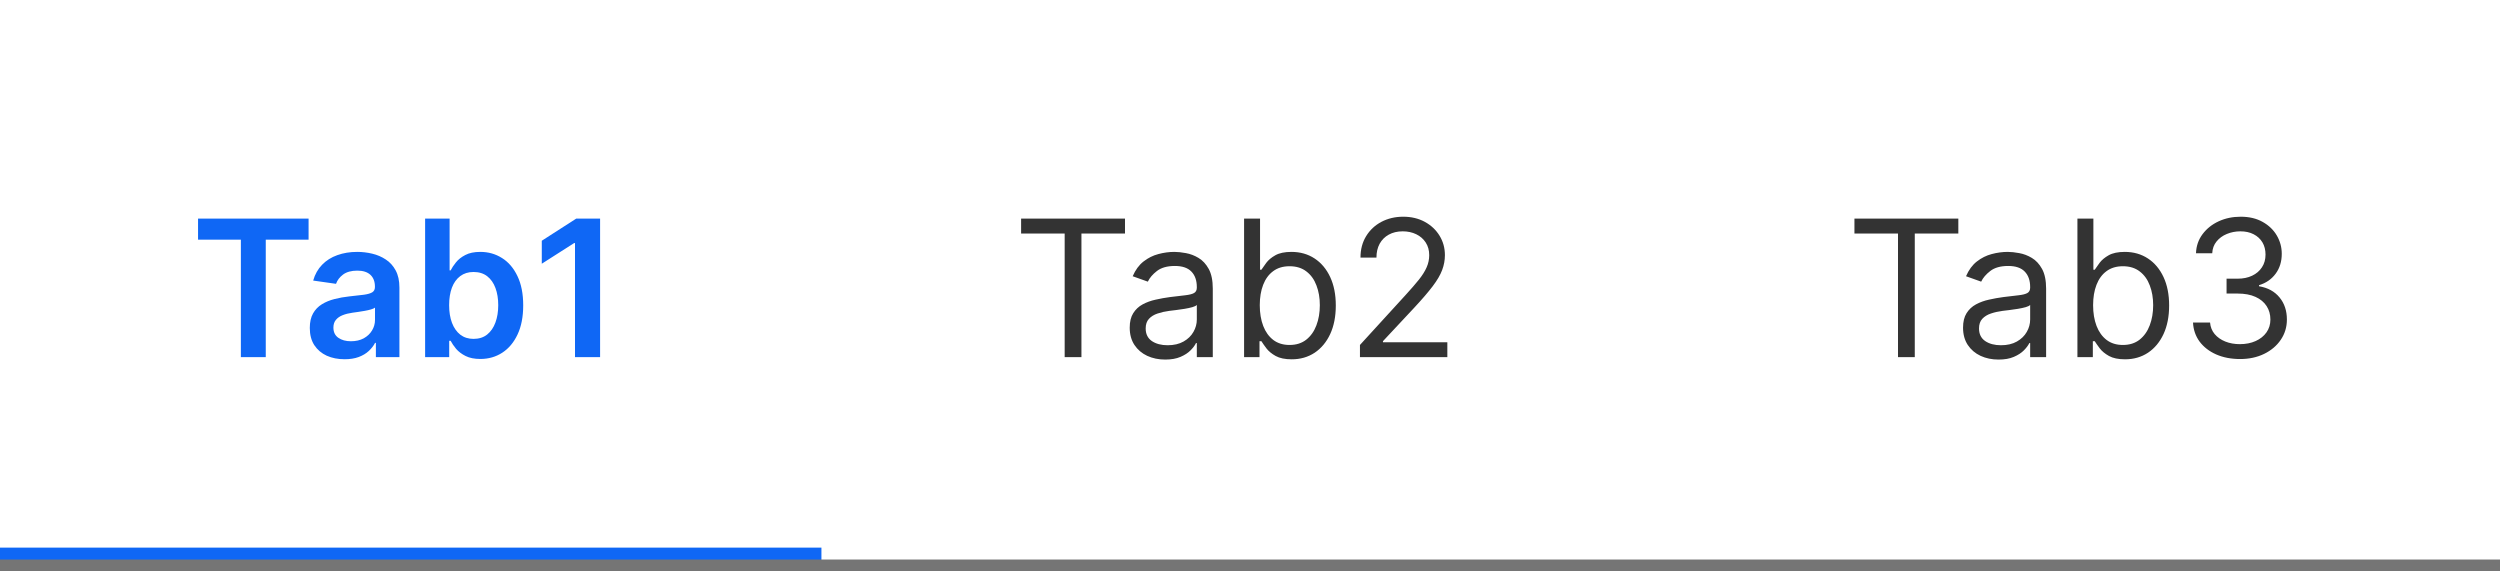 <svg width="210" height="48" viewBox="0 0 210 48" fill="none" xmlns="http://www.w3.org/2000/svg">
<rect width="210" height="48" fill="white"/>
<path d="M16.636 20.131V18.364H25.921V20.131H22.324V30H20.233V20.131H16.636ZM28.943 30.176C28.39 30.176 27.892 30.078 27.449 29.881C27.009 29.68 26.661 29.384 26.403 28.994C26.15 28.604 26.023 28.123 26.023 27.551C26.023 27.059 26.114 26.651 26.296 26.329C26.477 26.008 26.725 25.75 27.04 25.557C27.354 25.364 27.708 25.218 28.102 25.119C28.5 25.017 28.911 24.943 29.335 24.898C29.847 24.845 30.261 24.797 30.579 24.756C30.898 24.71 31.129 24.642 31.273 24.551C31.421 24.456 31.494 24.311 31.494 24.114V24.079C31.494 23.651 31.367 23.32 31.114 23.085C30.86 22.85 30.494 22.733 30.017 22.733C29.513 22.733 29.114 22.843 28.818 23.062C28.526 23.282 28.329 23.542 28.227 23.841L26.307 23.568C26.458 23.038 26.708 22.595 27.057 22.239C27.405 21.879 27.831 21.61 28.335 21.432C28.839 21.25 29.396 21.159 30.006 21.159C30.426 21.159 30.845 21.208 31.261 21.307C31.678 21.405 32.059 21.568 32.403 21.796C32.748 22.019 33.025 22.324 33.233 22.71C33.445 23.097 33.551 23.579 33.551 24.159V30H31.574V28.801H31.506C31.381 29.044 31.204 29.271 30.977 29.483C30.754 29.691 30.472 29.86 30.131 29.989C29.794 30.114 29.398 30.176 28.943 30.176ZM29.477 28.665C29.89 28.665 30.248 28.583 30.551 28.421C30.854 28.254 31.087 28.034 31.25 27.761C31.417 27.489 31.5 27.191 31.5 26.869V25.841C31.436 25.894 31.326 25.943 31.171 25.989C31.019 26.034 30.849 26.074 30.659 26.108C30.47 26.142 30.282 26.172 30.097 26.199C29.911 26.225 29.75 26.248 29.614 26.267C29.307 26.309 29.032 26.377 28.79 26.472C28.547 26.566 28.356 26.699 28.216 26.869C28.076 27.036 28.006 27.252 28.006 27.517C28.006 27.896 28.144 28.182 28.421 28.375C28.697 28.568 29.049 28.665 29.477 28.665ZM35.71 30V18.364H37.767V22.716H37.852C37.958 22.504 38.108 22.278 38.301 22.04C38.494 21.797 38.756 21.591 39.085 21.421C39.415 21.246 39.835 21.159 40.347 21.159C41.021 21.159 41.629 21.331 42.17 21.676C42.716 22.017 43.148 22.523 43.466 23.193C43.788 23.86 43.949 24.678 43.949 25.648C43.949 26.606 43.792 27.421 43.477 28.091C43.163 28.761 42.735 29.273 42.193 29.625C41.651 29.977 41.038 30.153 40.352 30.153C39.852 30.153 39.438 30.07 39.108 29.903C38.778 29.737 38.513 29.536 38.312 29.301C38.115 29.062 37.962 28.837 37.852 28.625H37.733V30H35.71ZM37.727 25.636C37.727 26.201 37.807 26.695 37.966 27.119C38.129 27.544 38.362 27.875 38.665 28.114C38.972 28.349 39.343 28.466 39.778 28.466C40.233 28.466 40.614 28.345 40.92 28.102C41.227 27.856 41.458 27.521 41.614 27.097C41.773 26.669 41.852 26.182 41.852 25.636C41.852 25.095 41.775 24.614 41.619 24.193C41.464 23.773 41.233 23.443 40.926 23.204C40.619 22.966 40.237 22.847 39.778 22.847C39.339 22.847 38.966 22.962 38.659 23.193C38.352 23.424 38.119 23.748 37.96 24.165C37.805 24.581 37.727 25.072 37.727 25.636ZM50.408 18.364V30H48.3V20.415H48.231L45.51 22.153V20.222L48.402 18.364H50.408Z" fill="#0F67F5"/>
<line x1="8.74228e-08" y1="47" x2="69" y2="47" stroke="#0F67F5" stroke-width="2"/>
<path d="M85.773 19.614V18.364H94.5V19.614H90.841V30H89.432V19.614H85.773ZM97.874 30.204C97.32 30.204 96.819 30.1 96.368 29.892C95.917 29.68 95.559 29.375 95.294 28.977C95.029 28.576 94.896 28.091 94.896 27.523C94.896 27.023 94.995 26.617 95.192 26.307C95.389 25.992 95.652 25.746 95.981 25.568C96.311 25.39 96.675 25.258 97.072 25.171C97.474 25.079 97.877 25.008 98.283 24.954C98.813 24.886 99.243 24.835 99.572 24.801C99.906 24.763 100.148 24.701 100.3 24.614C100.455 24.526 100.533 24.375 100.533 24.159V24.114C100.533 23.553 100.379 23.117 100.072 22.807C99.769 22.496 99.309 22.341 98.692 22.341C98.052 22.341 97.55 22.481 97.186 22.761C96.822 23.042 96.567 23.341 96.419 23.659L95.146 23.204C95.374 22.674 95.677 22.261 96.055 21.966C96.438 21.667 96.855 21.458 97.305 21.341C97.76 21.22 98.207 21.159 98.646 21.159C98.927 21.159 99.249 21.193 99.612 21.261C99.98 21.326 100.334 21.46 100.675 21.665C101.019 21.869 101.305 22.178 101.533 22.591C101.76 23.004 101.874 23.557 101.874 24.25V30H100.533V28.818H100.464C100.374 29.008 100.222 29.21 100.01 29.426C99.798 29.642 99.516 29.826 99.163 29.977C98.811 30.129 98.381 30.204 97.874 30.204ZM98.078 29C98.608 29 99.055 28.896 99.419 28.688C99.787 28.479 100.063 28.21 100.249 27.881C100.438 27.551 100.533 27.204 100.533 26.841V25.614C100.476 25.682 100.351 25.744 100.158 25.801C99.968 25.854 99.749 25.901 99.499 25.943C99.252 25.981 99.012 26.015 98.777 26.046C98.546 26.072 98.358 26.095 98.215 26.114C97.866 26.159 97.54 26.233 97.237 26.335C96.938 26.434 96.695 26.583 96.51 26.784C96.328 26.981 96.237 27.25 96.237 27.591C96.237 28.057 96.41 28.409 96.754 28.648C97.103 28.883 97.544 29 98.078 29ZM104.503 30V18.364H105.844V22.659H105.957C106.056 22.508 106.192 22.314 106.366 22.079C106.545 21.841 106.798 21.629 107.128 21.443C107.461 21.254 107.912 21.159 108.48 21.159C109.215 21.159 109.863 21.343 110.423 21.71C110.984 22.078 111.421 22.599 111.736 23.273C112.05 23.947 112.207 24.742 112.207 25.659C112.207 26.583 112.05 27.384 111.736 28.062C111.421 28.737 110.986 29.259 110.429 29.631C109.872 29.998 109.23 30.182 108.503 30.182C107.942 30.182 107.493 30.089 107.156 29.903C106.819 29.714 106.56 29.5 106.378 29.261C106.196 29.019 106.056 28.818 105.957 28.659H105.798V30H104.503ZM105.821 25.636C105.821 26.296 105.918 26.877 106.111 27.381C106.304 27.881 106.586 28.273 106.957 28.557C107.329 28.837 107.783 28.977 108.321 28.977C108.882 28.977 109.349 28.829 109.724 28.534C110.103 28.235 110.387 27.833 110.577 27.329C110.77 26.822 110.866 26.258 110.866 25.636C110.866 25.023 110.772 24.47 110.582 23.977C110.397 23.481 110.115 23.089 109.736 22.801C109.361 22.509 108.889 22.364 108.321 22.364C107.776 22.364 107.317 22.502 106.946 22.778C106.575 23.051 106.295 23.434 106.105 23.926C105.916 24.415 105.821 24.985 105.821 25.636ZM114.236 30V28.977L118.077 24.773C118.527 24.28 118.899 23.852 119.19 23.489C119.482 23.121 119.698 22.776 119.838 22.454C119.982 22.129 120.054 21.788 120.054 21.432C120.054 21.023 119.955 20.669 119.759 20.369C119.565 20.07 119.3 19.839 118.963 19.676C118.626 19.513 118.247 19.432 117.827 19.432C117.38 19.432 116.99 19.525 116.656 19.71C116.327 19.892 116.071 20.148 115.889 20.477C115.711 20.807 115.622 21.193 115.622 21.636H114.281C114.281 20.954 114.438 20.356 114.753 19.841C115.067 19.326 115.495 18.924 116.037 18.636C116.582 18.349 117.194 18.204 117.872 18.204C118.554 18.204 119.158 18.349 119.685 18.636C120.211 18.924 120.624 19.312 120.923 19.801C121.223 20.29 121.372 20.833 121.372 21.432C121.372 21.86 121.295 22.278 121.139 22.688C120.988 23.093 120.723 23.546 120.344 24.046C119.969 24.542 119.448 25.148 118.781 25.864L116.168 28.659V28.75H121.577V30H114.236Z" fill="#333333"/>
<path d="M155.773 19.614V18.364H164.5V19.614H160.841V30H159.432V19.614H155.773ZM167.874 30.204C167.321 30.204 166.819 30.1 166.368 29.892C165.917 29.68 165.559 29.375 165.294 28.977C165.029 28.576 164.896 28.091 164.896 27.523C164.896 27.023 164.995 26.617 165.192 26.307C165.389 25.992 165.652 25.746 165.982 25.568C166.311 25.39 166.675 25.258 167.072 25.171C167.474 25.079 167.877 25.008 168.283 24.954C168.813 24.886 169.243 24.835 169.572 24.801C169.906 24.763 170.148 24.701 170.3 24.614C170.455 24.526 170.533 24.375 170.533 24.159V24.114C170.533 23.553 170.379 23.117 170.072 22.807C169.769 22.496 169.309 22.341 168.692 22.341C168.052 22.341 167.55 22.481 167.186 22.761C166.822 23.042 166.567 23.341 166.419 23.659L165.146 23.204C165.374 22.674 165.677 22.261 166.055 21.966C166.438 21.667 166.855 21.458 167.305 21.341C167.76 21.22 168.207 21.159 168.646 21.159C168.927 21.159 169.249 21.193 169.612 21.261C169.98 21.326 170.334 21.46 170.675 21.665C171.019 21.869 171.305 22.178 171.533 22.591C171.76 23.004 171.874 23.557 171.874 24.25V30H170.533V28.818H170.464C170.374 29.008 170.222 29.21 170.01 29.426C169.798 29.642 169.516 29.826 169.163 29.977C168.811 30.129 168.381 30.204 167.874 30.204ZM168.078 29C168.608 29 169.055 28.896 169.419 28.688C169.786 28.479 170.063 28.21 170.249 27.881C170.438 27.551 170.533 27.204 170.533 26.841V25.614C170.476 25.682 170.351 25.744 170.158 25.801C169.968 25.854 169.749 25.901 169.499 25.943C169.252 25.981 169.012 26.015 168.777 26.046C168.546 26.072 168.358 26.095 168.214 26.114C167.866 26.159 167.54 26.233 167.237 26.335C166.938 26.434 166.696 26.583 166.51 26.784C166.328 26.981 166.237 27.25 166.237 27.591C166.237 28.057 166.41 28.409 166.754 28.648C167.103 28.883 167.544 29 168.078 29ZM174.503 30V18.364H175.844V22.659H175.957C176.056 22.508 176.192 22.314 176.366 22.079C176.545 21.841 176.798 21.629 177.128 21.443C177.461 21.254 177.912 21.159 178.48 21.159C179.215 21.159 179.863 21.343 180.423 21.71C180.984 22.078 181.421 22.599 181.736 23.273C182.05 23.947 182.207 24.742 182.207 25.659C182.207 26.583 182.05 27.384 181.736 28.062C181.421 28.737 180.986 29.259 180.429 29.631C179.872 29.998 179.23 30.182 178.503 30.182C177.942 30.182 177.493 30.089 177.156 29.903C176.819 29.714 176.56 29.5 176.378 29.261C176.196 29.019 176.056 28.818 175.957 28.659H175.798V30H174.503ZM175.821 25.636C175.821 26.296 175.918 26.877 176.111 27.381C176.304 27.881 176.586 28.273 176.957 28.557C177.329 28.837 177.783 28.977 178.321 28.977C178.882 28.977 179.349 28.829 179.724 28.534C180.103 28.235 180.387 27.833 180.577 27.329C180.77 26.822 180.866 26.258 180.866 25.636C180.866 25.023 180.772 24.47 180.582 23.977C180.397 23.481 180.115 23.089 179.736 22.801C179.361 22.509 178.889 22.364 178.321 22.364C177.776 22.364 177.317 22.502 176.946 22.778C176.575 23.051 176.295 23.434 176.105 23.926C175.916 24.415 175.821 24.985 175.821 25.636ZM188.168 30.159C187.418 30.159 186.749 30.03 186.162 29.773C185.579 29.515 185.115 29.157 184.77 28.699C184.429 28.237 184.243 27.701 184.213 27.091H185.645C185.675 27.466 185.804 27.79 186.031 28.062C186.259 28.331 186.556 28.54 186.923 28.688C187.291 28.835 187.698 28.909 188.145 28.909C188.645 28.909 189.088 28.822 189.474 28.648C189.861 28.474 190.164 28.231 190.384 27.921C190.603 27.61 190.713 27.25 190.713 26.841C190.713 26.413 190.607 26.036 190.395 25.71C190.183 25.381 189.872 25.123 189.463 24.938C189.054 24.752 188.554 24.659 187.963 24.659H187.031V23.409H187.963C188.425 23.409 188.83 23.326 189.179 23.159C189.531 22.992 189.806 22.758 190.003 22.454C190.204 22.151 190.304 21.796 190.304 21.386C190.304 20.992 190.217 20.65 190.043 20.358C189.868 20.066 189.622 19.839 189.304 19.676C188.99 19.513 188.618 19.432 188.19 19.432C187.789 19.432 187.41 19.506 187.054 19.653C186.702 19.797 186.414 20.008 186.19 20.284C185.967 20.557 185.846 20.886 185.827 21.273H184.463C184.486 20.663 184.67 20.129 185.014 19.671C185.359 19.208 185.81 18.849 186.366 18.591C186.927 18.333 187.543 18.204 188.213 18.204C188.933 18.204 189.55 18.35 190.065 18.642C190.58 18.93 190.976 19.311 191.253 19.784C191.529 20.258 191.668 20.769 191.668 21.318C191.668 21.974 191.495 22.532 191.151 22.994C190.81 23.456 190.346 23.776 189.759 23.954V24.046C190.493 24.167 191.067 24.479 191.48 24.983C191.893 25.483 192.099 26.102 192.099 26.841C192.099 27.474 191.927 28.042 191.582 28.546C191.241 29.046 190.776 29.439 190.185 29.727C189.594 30.015 188.921 30.159 188.168 30.159Z" fill="#333333"/>
<line y1="47.5" x2="210" y2="47.5" stroke="#757575"/>
</svg>
